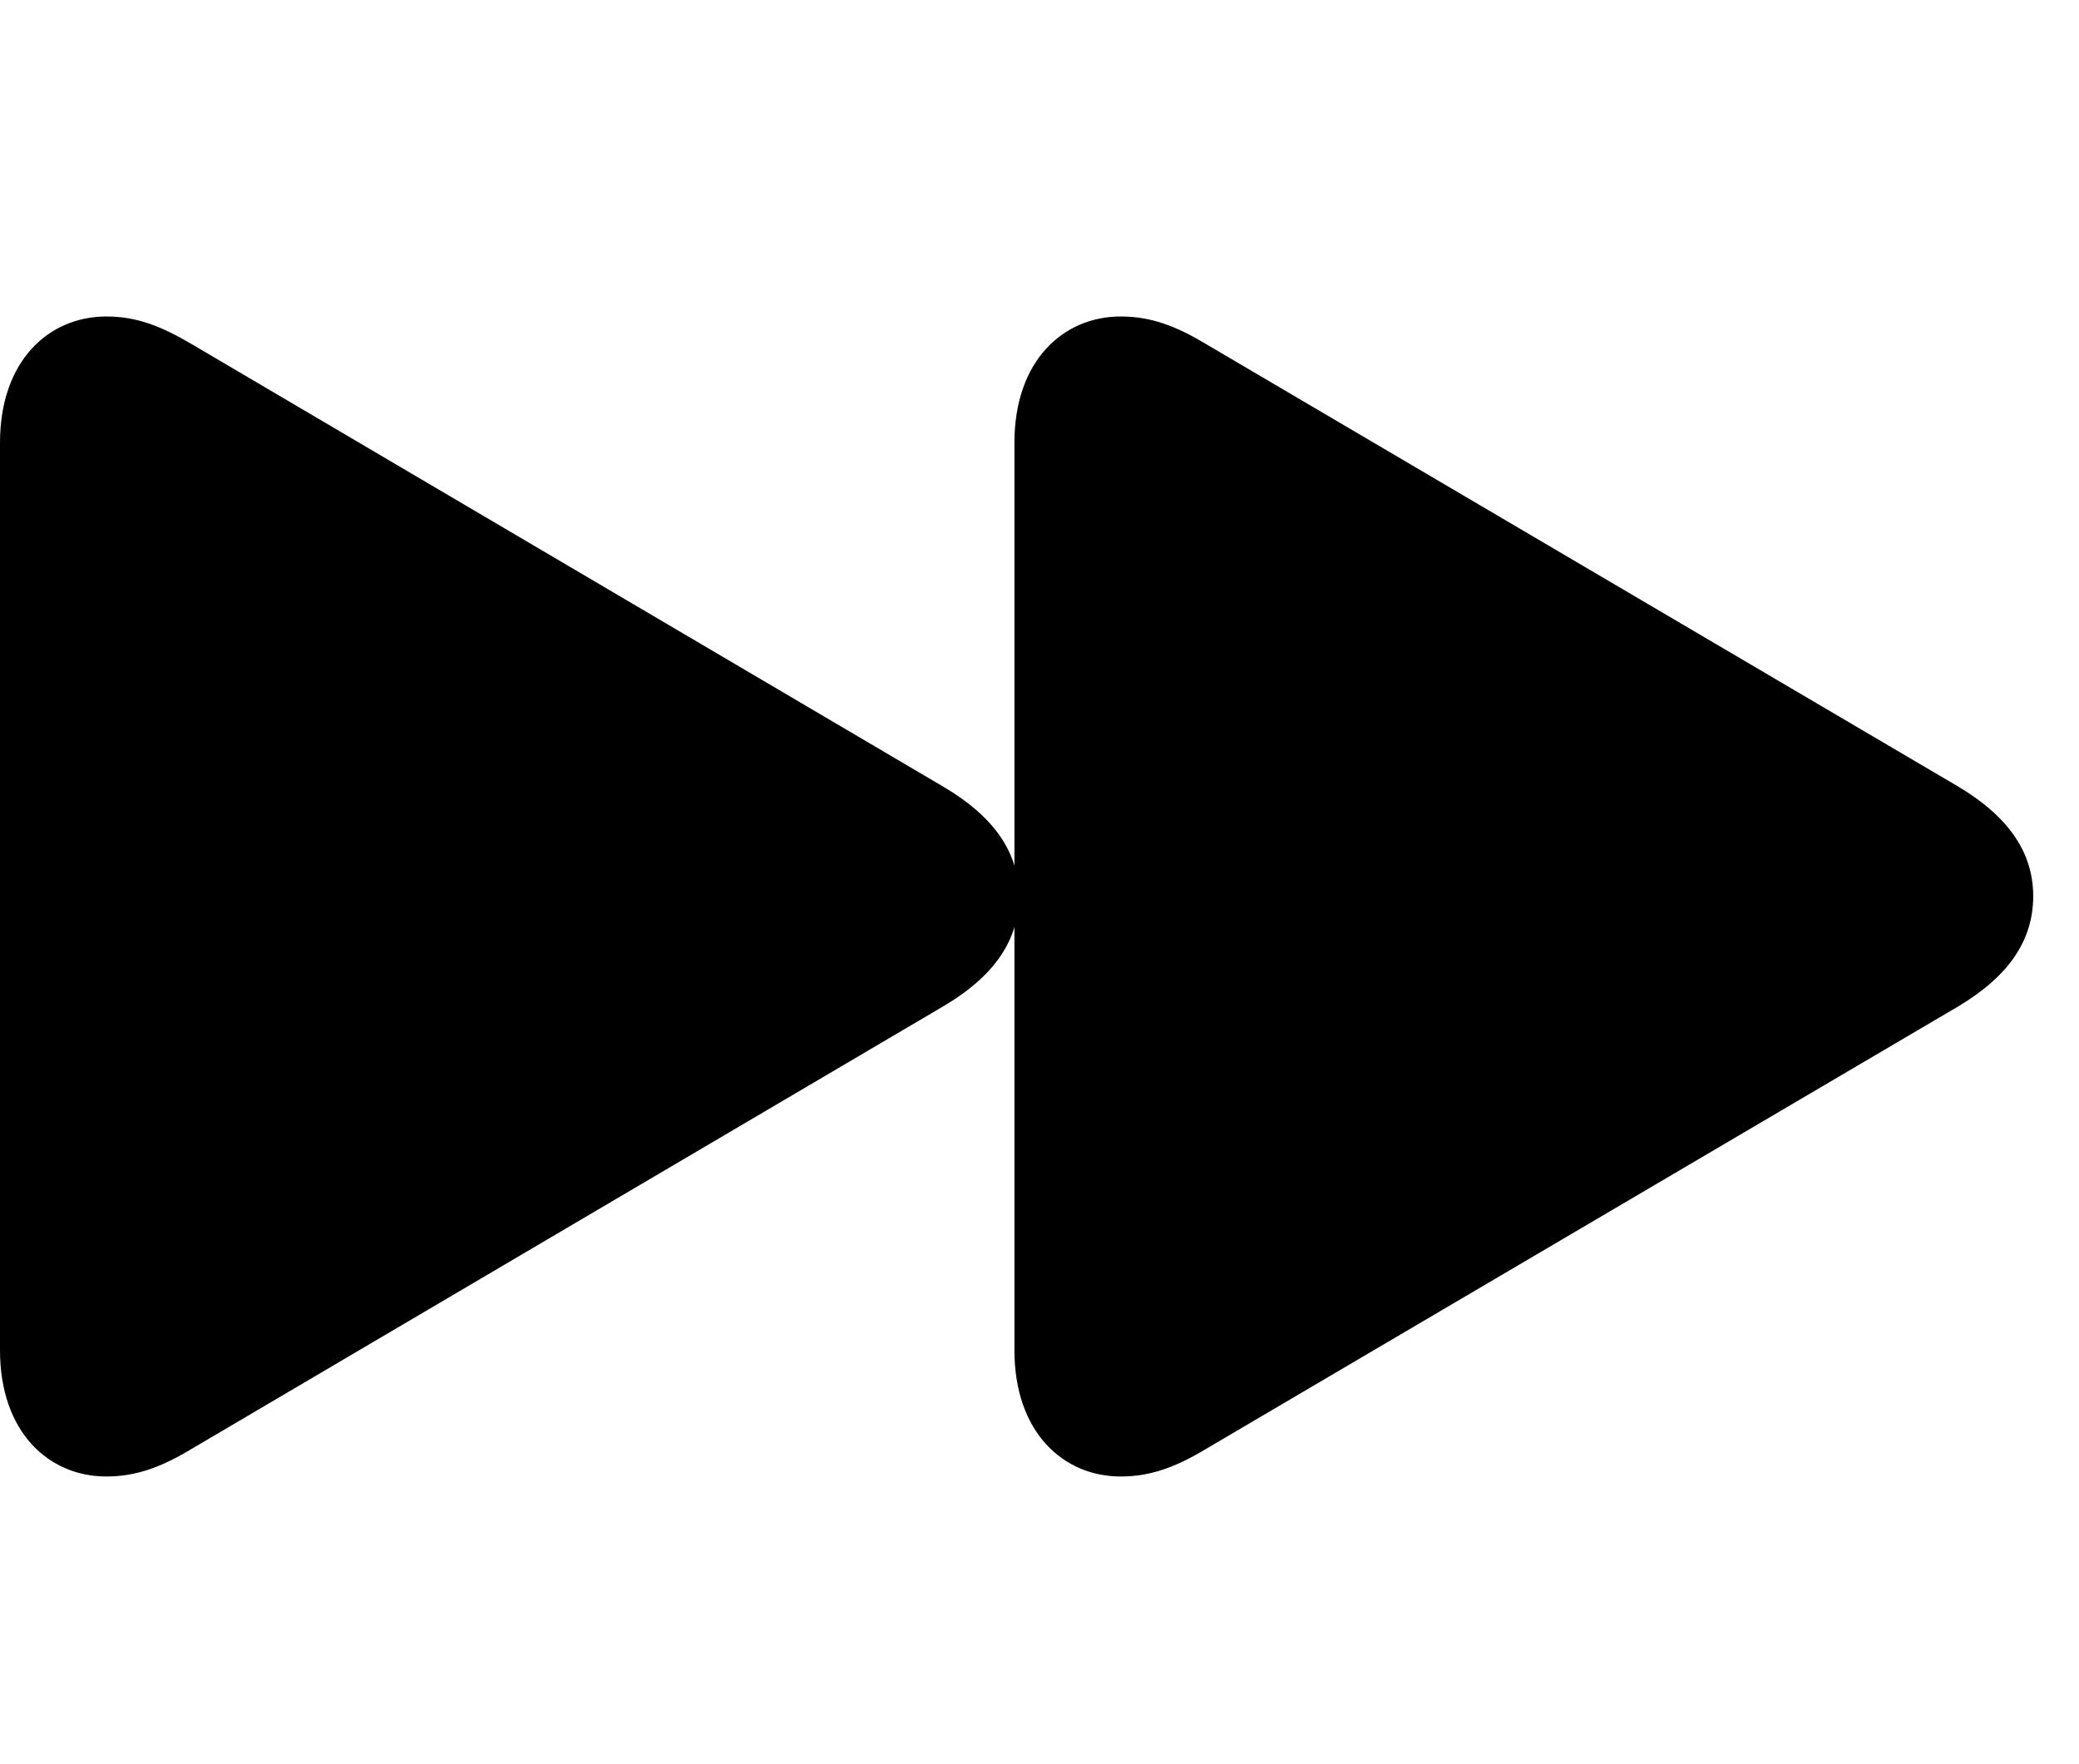 <svg width="33" height="28" viewBox="0 0 33 28" fill="none" xmlns="http://www.w3.org/2000/svg">
	<g clip-path="url(#clip0_1899_30567)">
		<path d="M1.688 23.434C2.168 23.434 2.566 23.281 3.035 23L14.977 15.969C15.809 15.477 16.172 14.902 16.172 14.223C16.172 13.555 15.809 12.98 14.977 12.488L3.035 5.457C2.555 5.176 2.168 5.023 1.688 5.023C0.773 5.023 0 5.727 0 7.027V21.43C0 22.73 0.773 23.434 1.688 23.434ZM17.789 23.434C18.27 23.434 18.668 23.281 19.137 23L31.09 15.969C31.91 15.477 32.273 14.902 32.273 14.223C32.273 13.555 31.91 12.98 31.09 12.488L19.137 5.457C18.668 5.176 18.27 5.023 17.789 5.023C16.875 5.023 16.102 5.727 16.102 7.027V21.43C16.102 22.73 16.875 23.434 17.789 23.434Z" fill="black"/>
	</g>
	<defs>
		<clipPath id="clip0_1899_30567">
			<rect width="32.273" height="18.434" fill="white" transform="translate(0 5)"/>
		</clipPath>
	</defs>
</svg>
